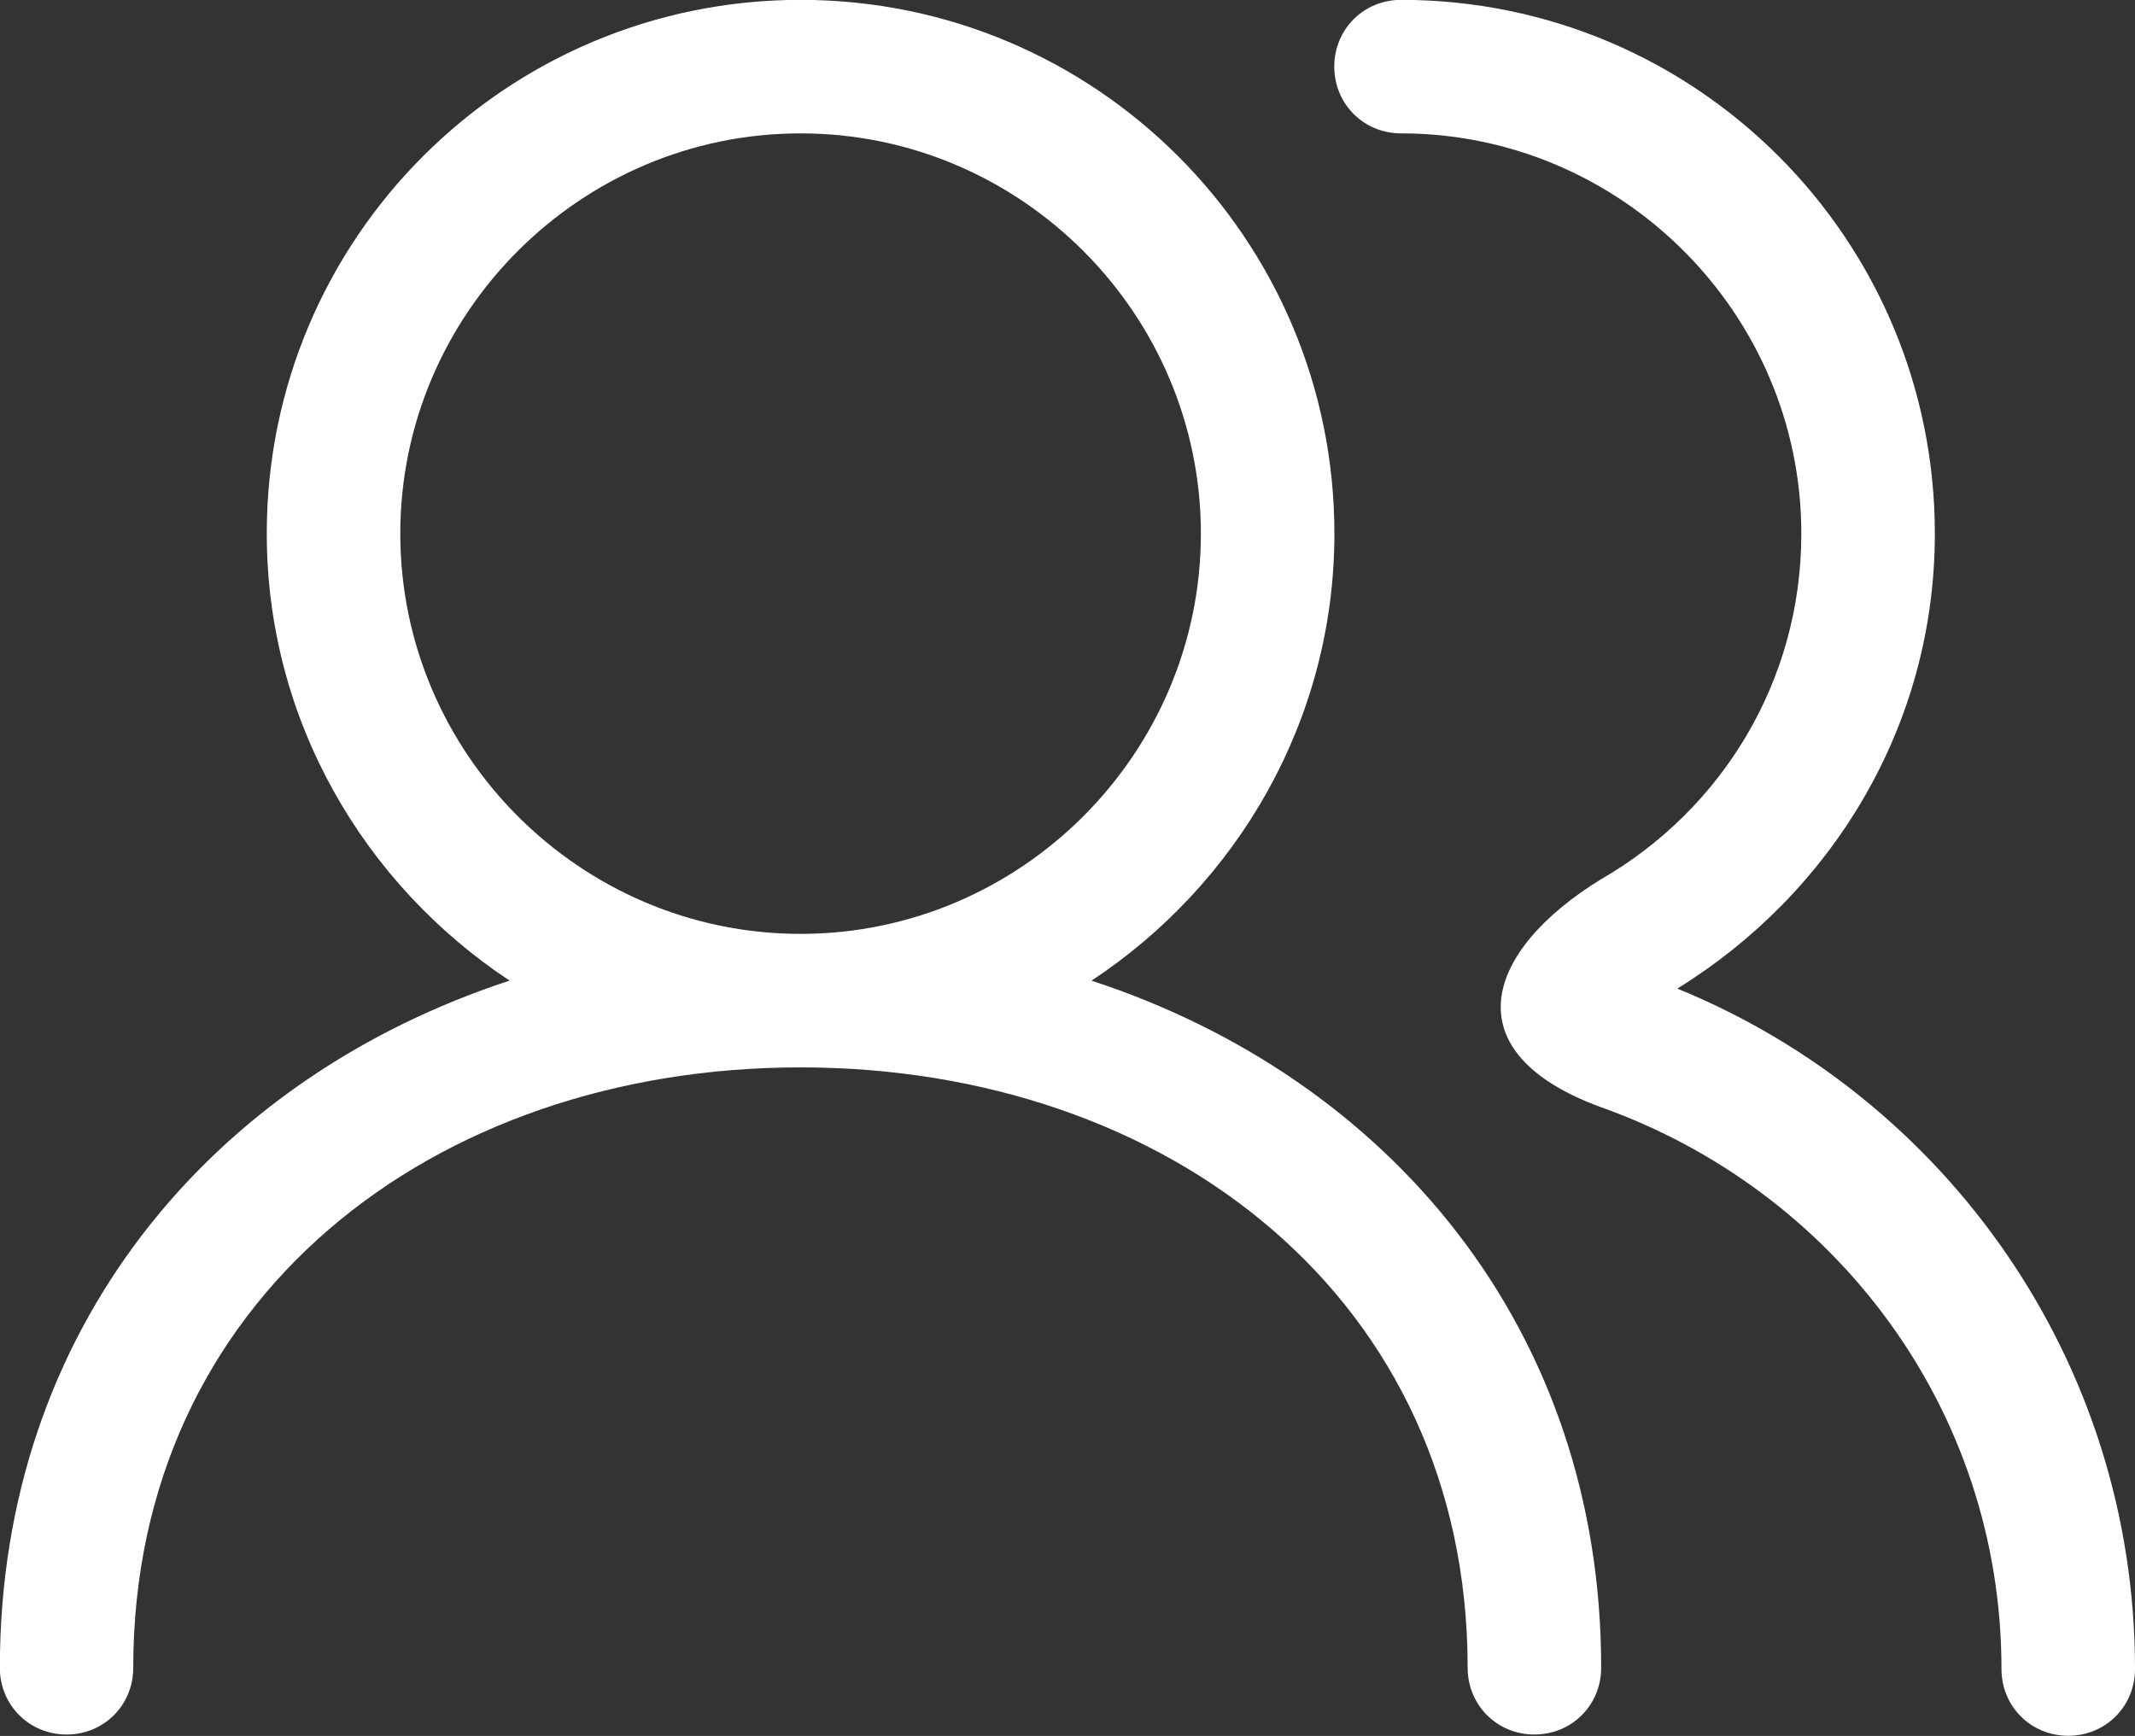 <?xml version="1.0" encoding="UTF-8"?>
<!DOCTYPE svg PUBLIC "-//W3C//DTD SVG 1.1//EN" "http://www.w3.org/Graphics/SVG/1.1/DTD/svg11.dtd">
<!-- Creator: CorelDRAW 2018 (评估版) -->
<svg xmlns="http://www.w3.org/2000/svg" xml:space="preserve" version="1.1" style="shape-rendering:geometricPrecision; text-rendering:geometricPrecision; image-rendering:optimizeQuality; fill-rule:evenodd; clip-rule:evenodd"
viewBox="0 0 152.54 124.04"
 xmlns:xlink="http://www.w3.org/1999/xlink">
 <rect x="0" y="0" width="152.54" height="124.04" fill="#333333" stroke="none"/>
 <defs>
  <style type="text/css">
   <![CDATA[
    .fil0 {fill:#fff}
   ]]>
  </style>
 </defs>
 <g id="图层_x0020_1">
  <path class="fil0" d="M77.99 70.07c10.39,-6.86 17.35,-18.59 17.35,-31.94 0,-21.07 -17.07,-38.14 -38.14,-38.14 -21.07,0 -38.14,17.07 -38.14,38.14 0,13.35 6.96,25.07 17.35,31.94 -21.26,6.96 -36.42,24.88 -36.42,49.1 0,2.67 2.1,4.77 4.77,4.77 2.67,0 4.76,-2.1 4.76,-4.77 0,-26.31 21.36,-42.9 47.67,-42.9 26.31,-0 47.67,16.59 47.67,42.9 0,2.67 2.1,4.77 4.77,4.77 2.67,0 4.77,-2.1 4.77,-4.77 0,-24.22 -15.16,-42.14 -36.42,-49.1zm-20.79 -3.34c-15.73,0 -28.6,-12.87 -28.6,-28.6 0,-15.73 12.87,-28.6 28.6,-28.6 15.73,0 28.6,12.87 28.6,28.6 0,15.73 -12.87,28.6 -28.6,28.6zm62.64 3.91c10.96,-6.77 18.4,-18.68 18.4,-32.51 0,-21.07 -17.06,-38.14 -38.14,-38.14 -2.67,0 -4.77,2.1 -4.77,4.77 0,2.67 2.1,4.77 4.77,4.77 15.73,0 28.6,12.87 28.6,28.6 0,10.58 -5.72,19.74 -14.3,24.69 -8.39,5.15 -10.68,12.4 0,16.3 16.59,5.91 28.6,21.45 28.6,40.14 0,2.67 2.1,4.77 4.77,4.77 2.67,0 4.77,-2.1 4.77,-4.77 0,-22.02 -13.54,-40.8 -32.7,-48.62z"/>
 </g>
</svg>
